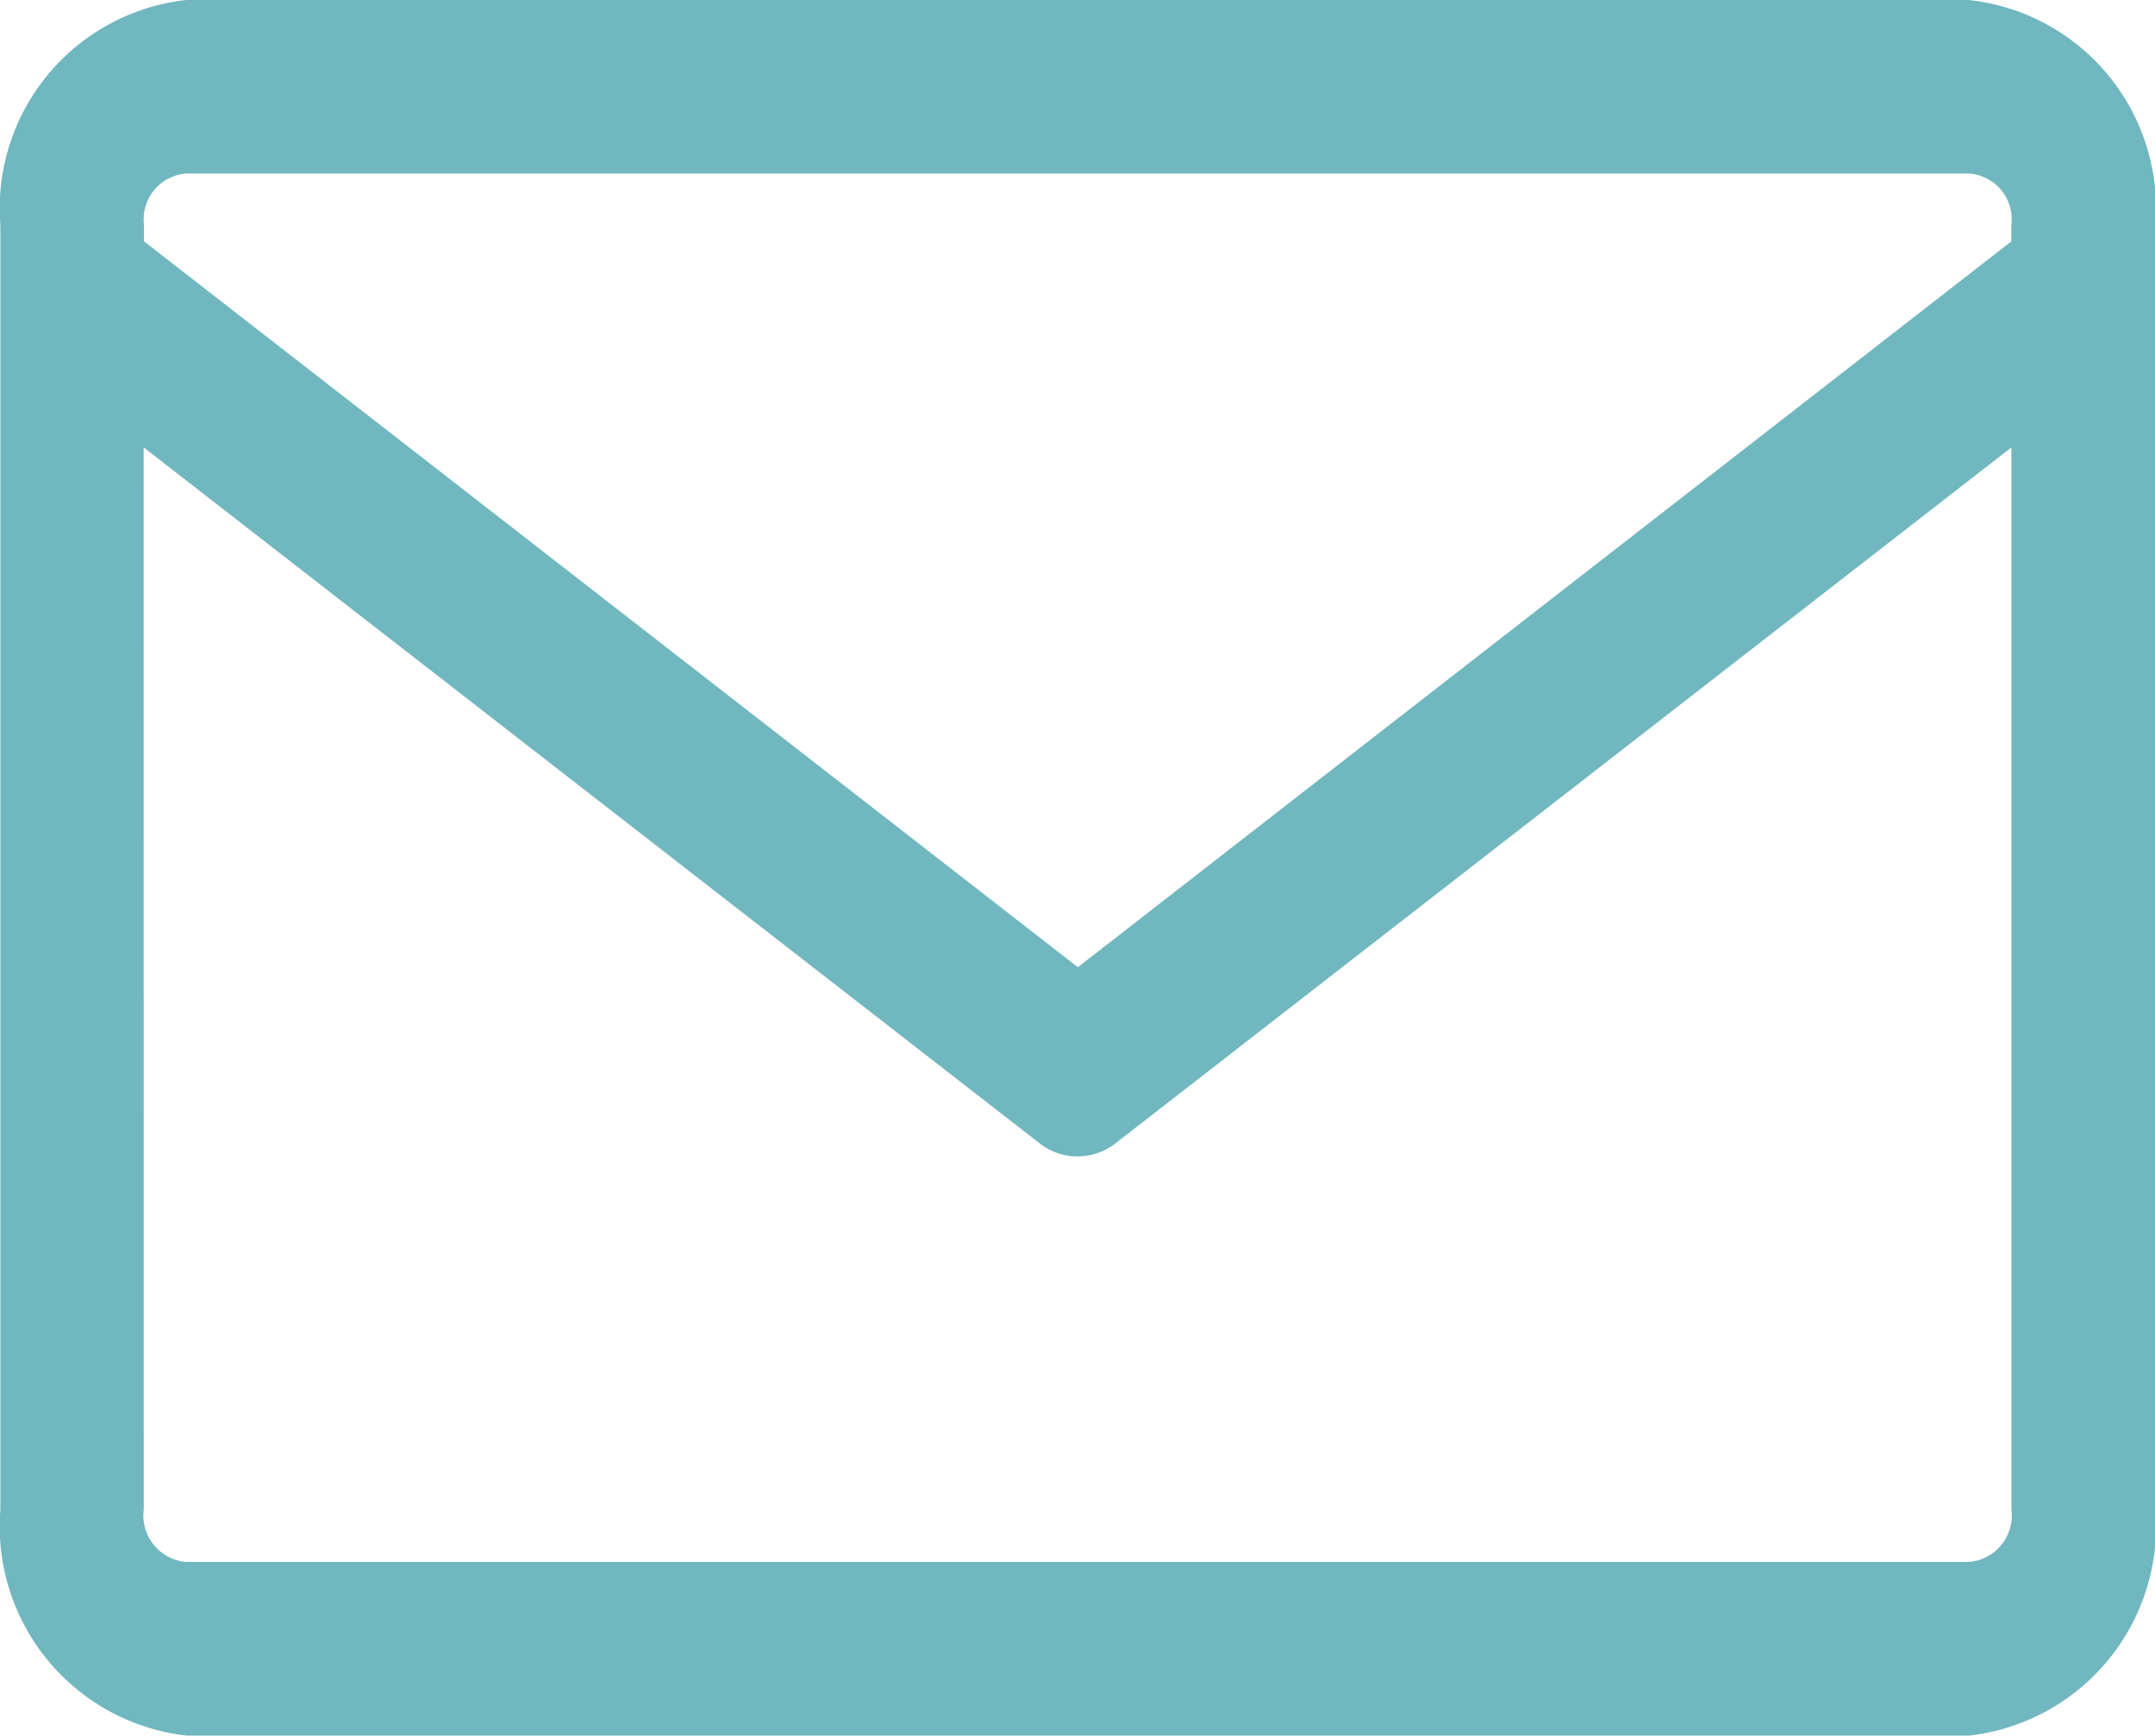 <svg xmlns="http://www.w3.org/2000/svg" width="24" height="19.33" viewBox="0 0 24 19.33">
  <g id="noun-email-2354715" transform="translate(0)">
    <path id="Path_4306" data-name="Path 4306" d="M100.071,112A2.335,2.335,0,0,0,98,114.507v14.306a2.345,2.345,0,0,0,2.075,2.517h19.85A2.345,2.345,0,0,0,122,128.813V114.507A2.335,2.335,0,0,0,119.921,112Zm0,1.933h19.85a.51.51,0,0,1,.475.574v.181L110,122.772l-10.4-8.084v-.181a.51.51,0,0,1,.475-.574Zm-.475,3.05,9.967,7.742a.686.686,0,0,0,.867,0l9.967-7.742v11.829a.519.519,0,0,1-.475.584h-19.85a.519.519,0,0,1-.475-.584Z" transform="translate(-97.996 -112)" fill="#71b7bf"/>
  </g>
</svg>
